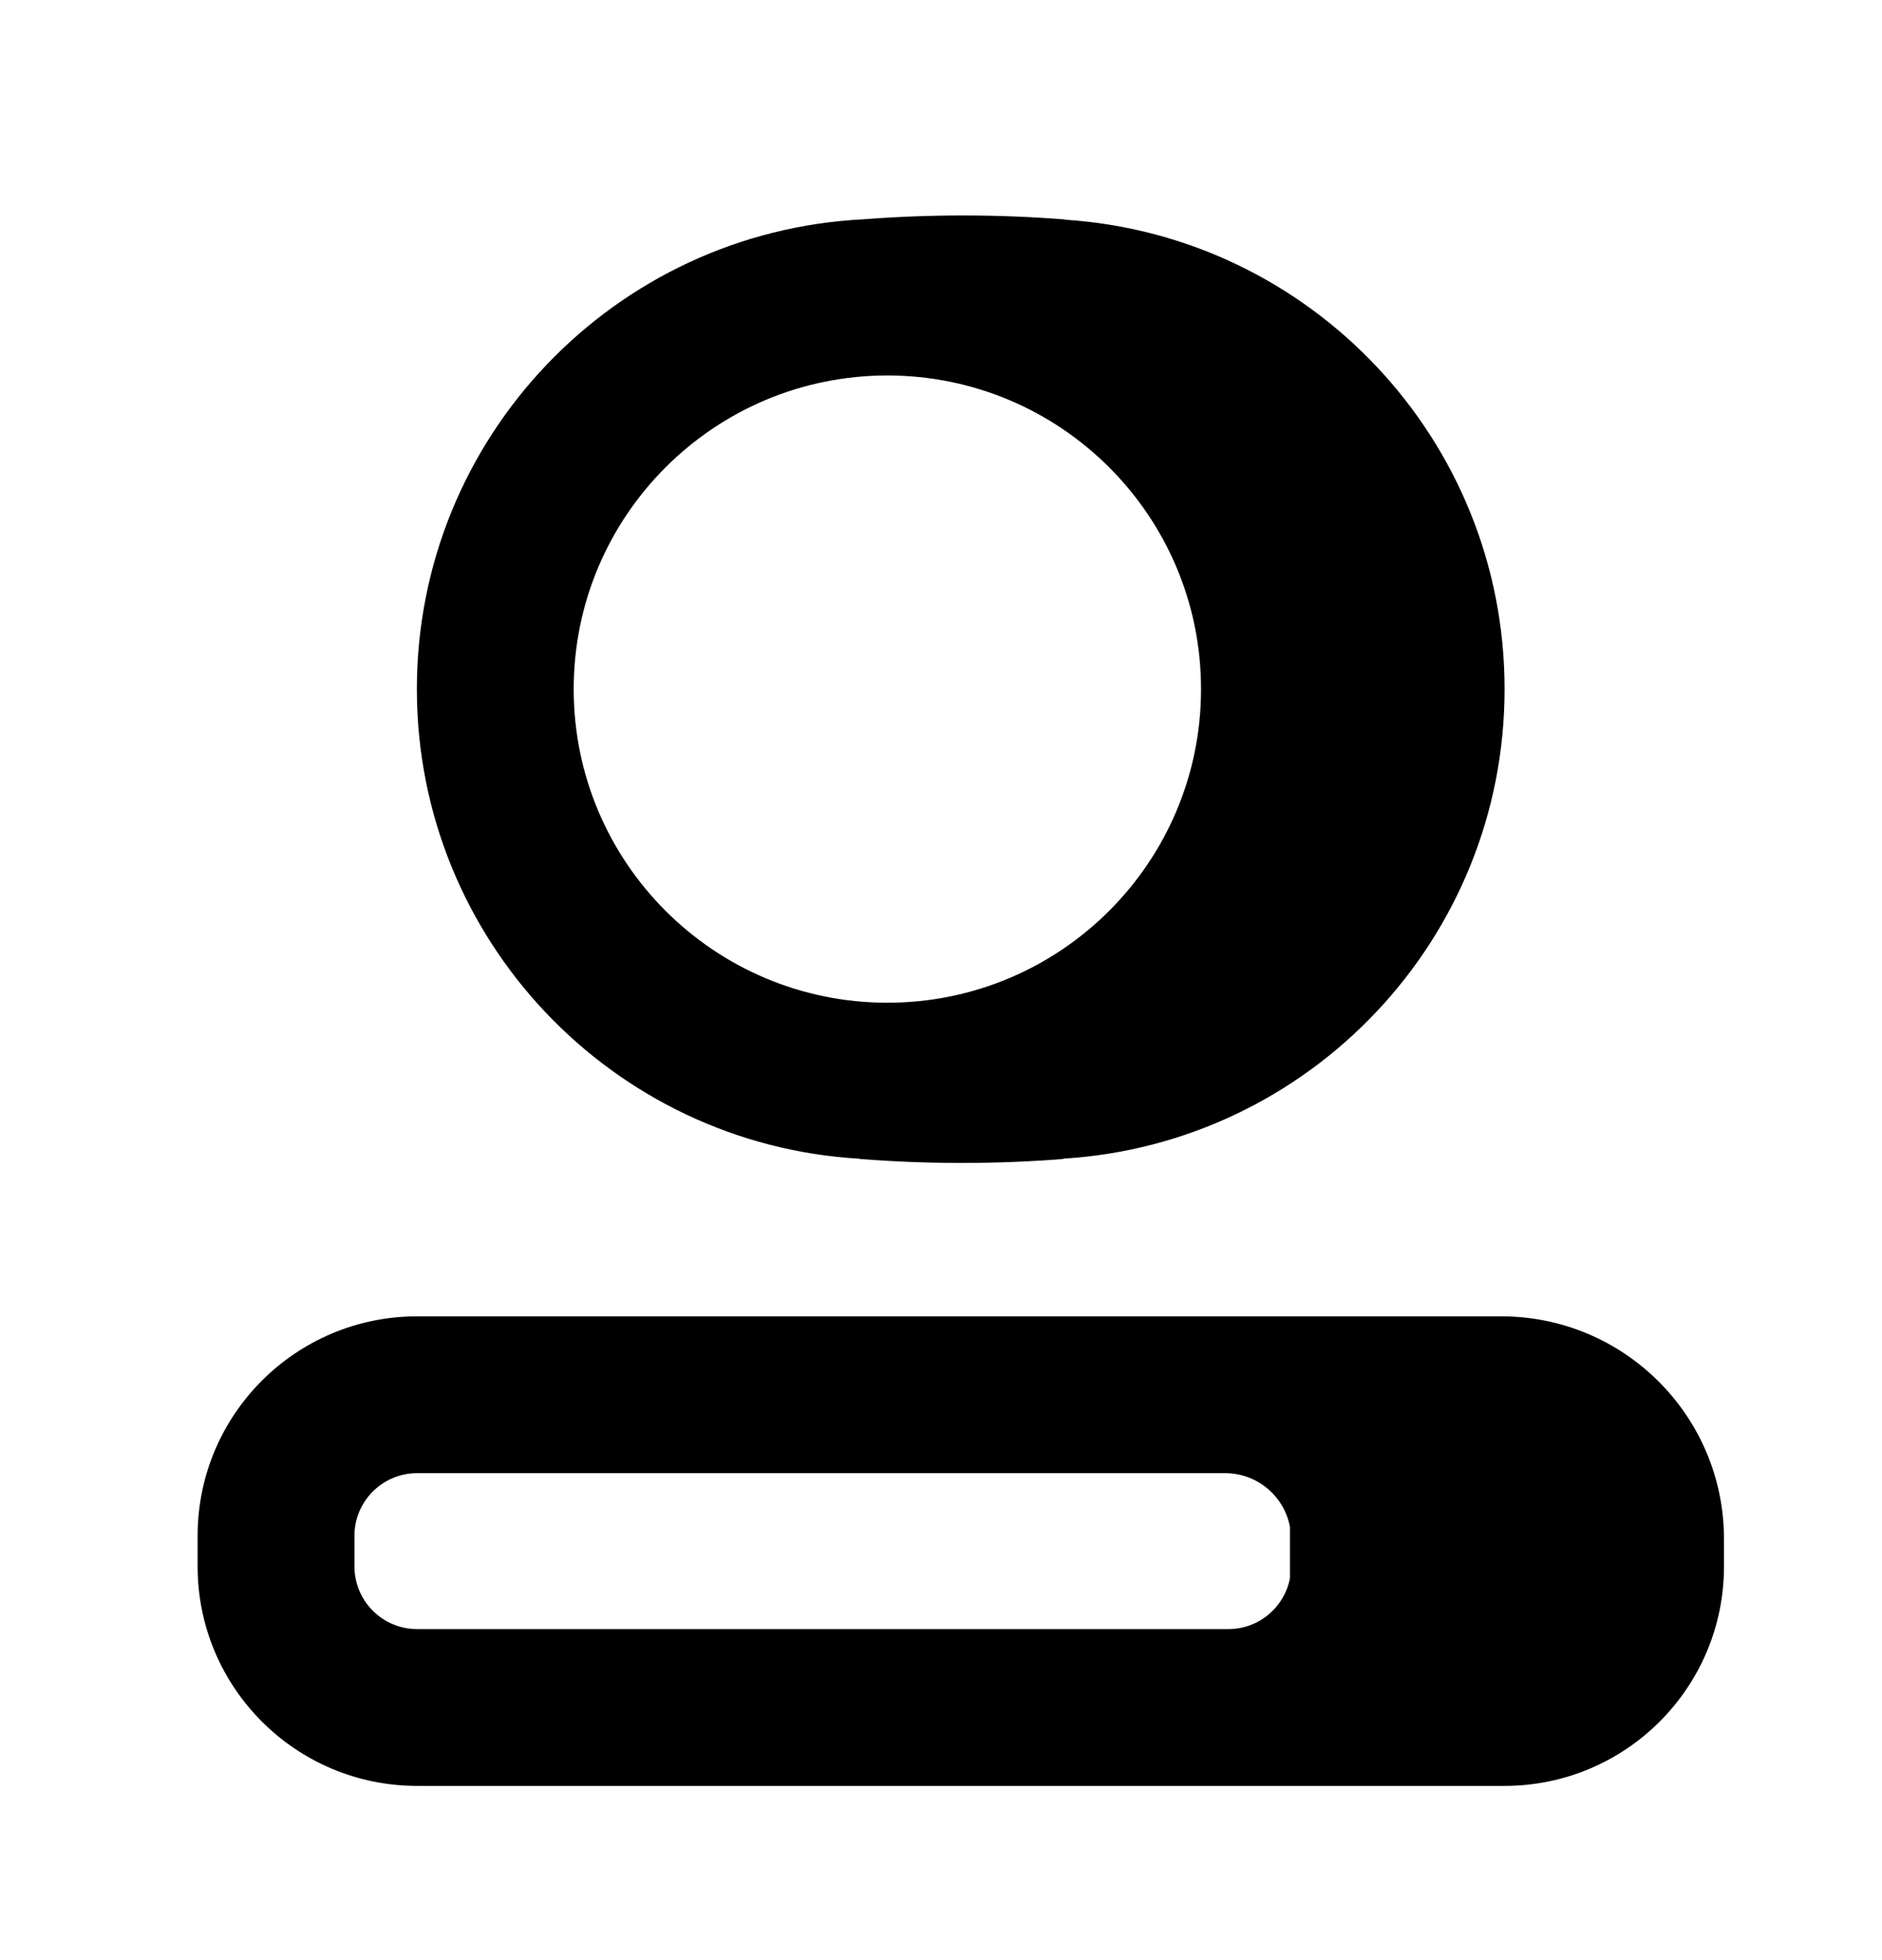 <svg width="24" height="25" viewBox="0 0 24 25" fill="none" xmlns="http://www.w3.org/2000/svg">
<path fill-rule="evenodd" clip-rule="evenodd" d="M21.985 19.63C21.985 18.061 20.713 16.789 19.144 16.789H15.623H5.32H5.32C3.773 16.789 2.52 18.043 2.52 19.589V19.978C2.52 21.524 3.773 22.778 5.32 22.778H5.32H15.664H19.185C20.732 22.778 21.985 21.524 21.985 19.978V19.63ZM4.52 19.589V19.978C4.52 20.42 4.878 20.778 5.32 20.778H15.664C16.055 20.778 16.38 20.498 16.45 20.128V19.476C16.378 19.085 16.035 18.789 15.623 18.789H5.32C4.878 18.789 4.52 19.147 4.52 19.589Z" fill="black"/>
<path fill-rule="evenodd" clip-rule="evenodd" d="M5.316 8.789C5.316 11.985 7.815 14.597 10.964 14.779L10.964 14.782C11.825 14.849 12.697 14.85 13.558 14.782L13.558 14.778C16.699 14.586 19.187 11.978 19.187 8.789C19.187 5.608 16.711 3.005 13.581 2.802L13.581 2.799C12.728 2.732 11.864 2.731 11.011 2.797C7.839 2.956 5.316 5.578 5.316 8.789ZM11.316 12.789C13.525 12.789 15.316 10.998 15.316 8.789C15.316 6.58 13.525 4.789 11.316 4.789C9.107 4.789 7.316 6.58 7.316 8.789C7.316 10.998 9.107 12.789 11.316 12.789Z" fill="black"/>
</svg>
